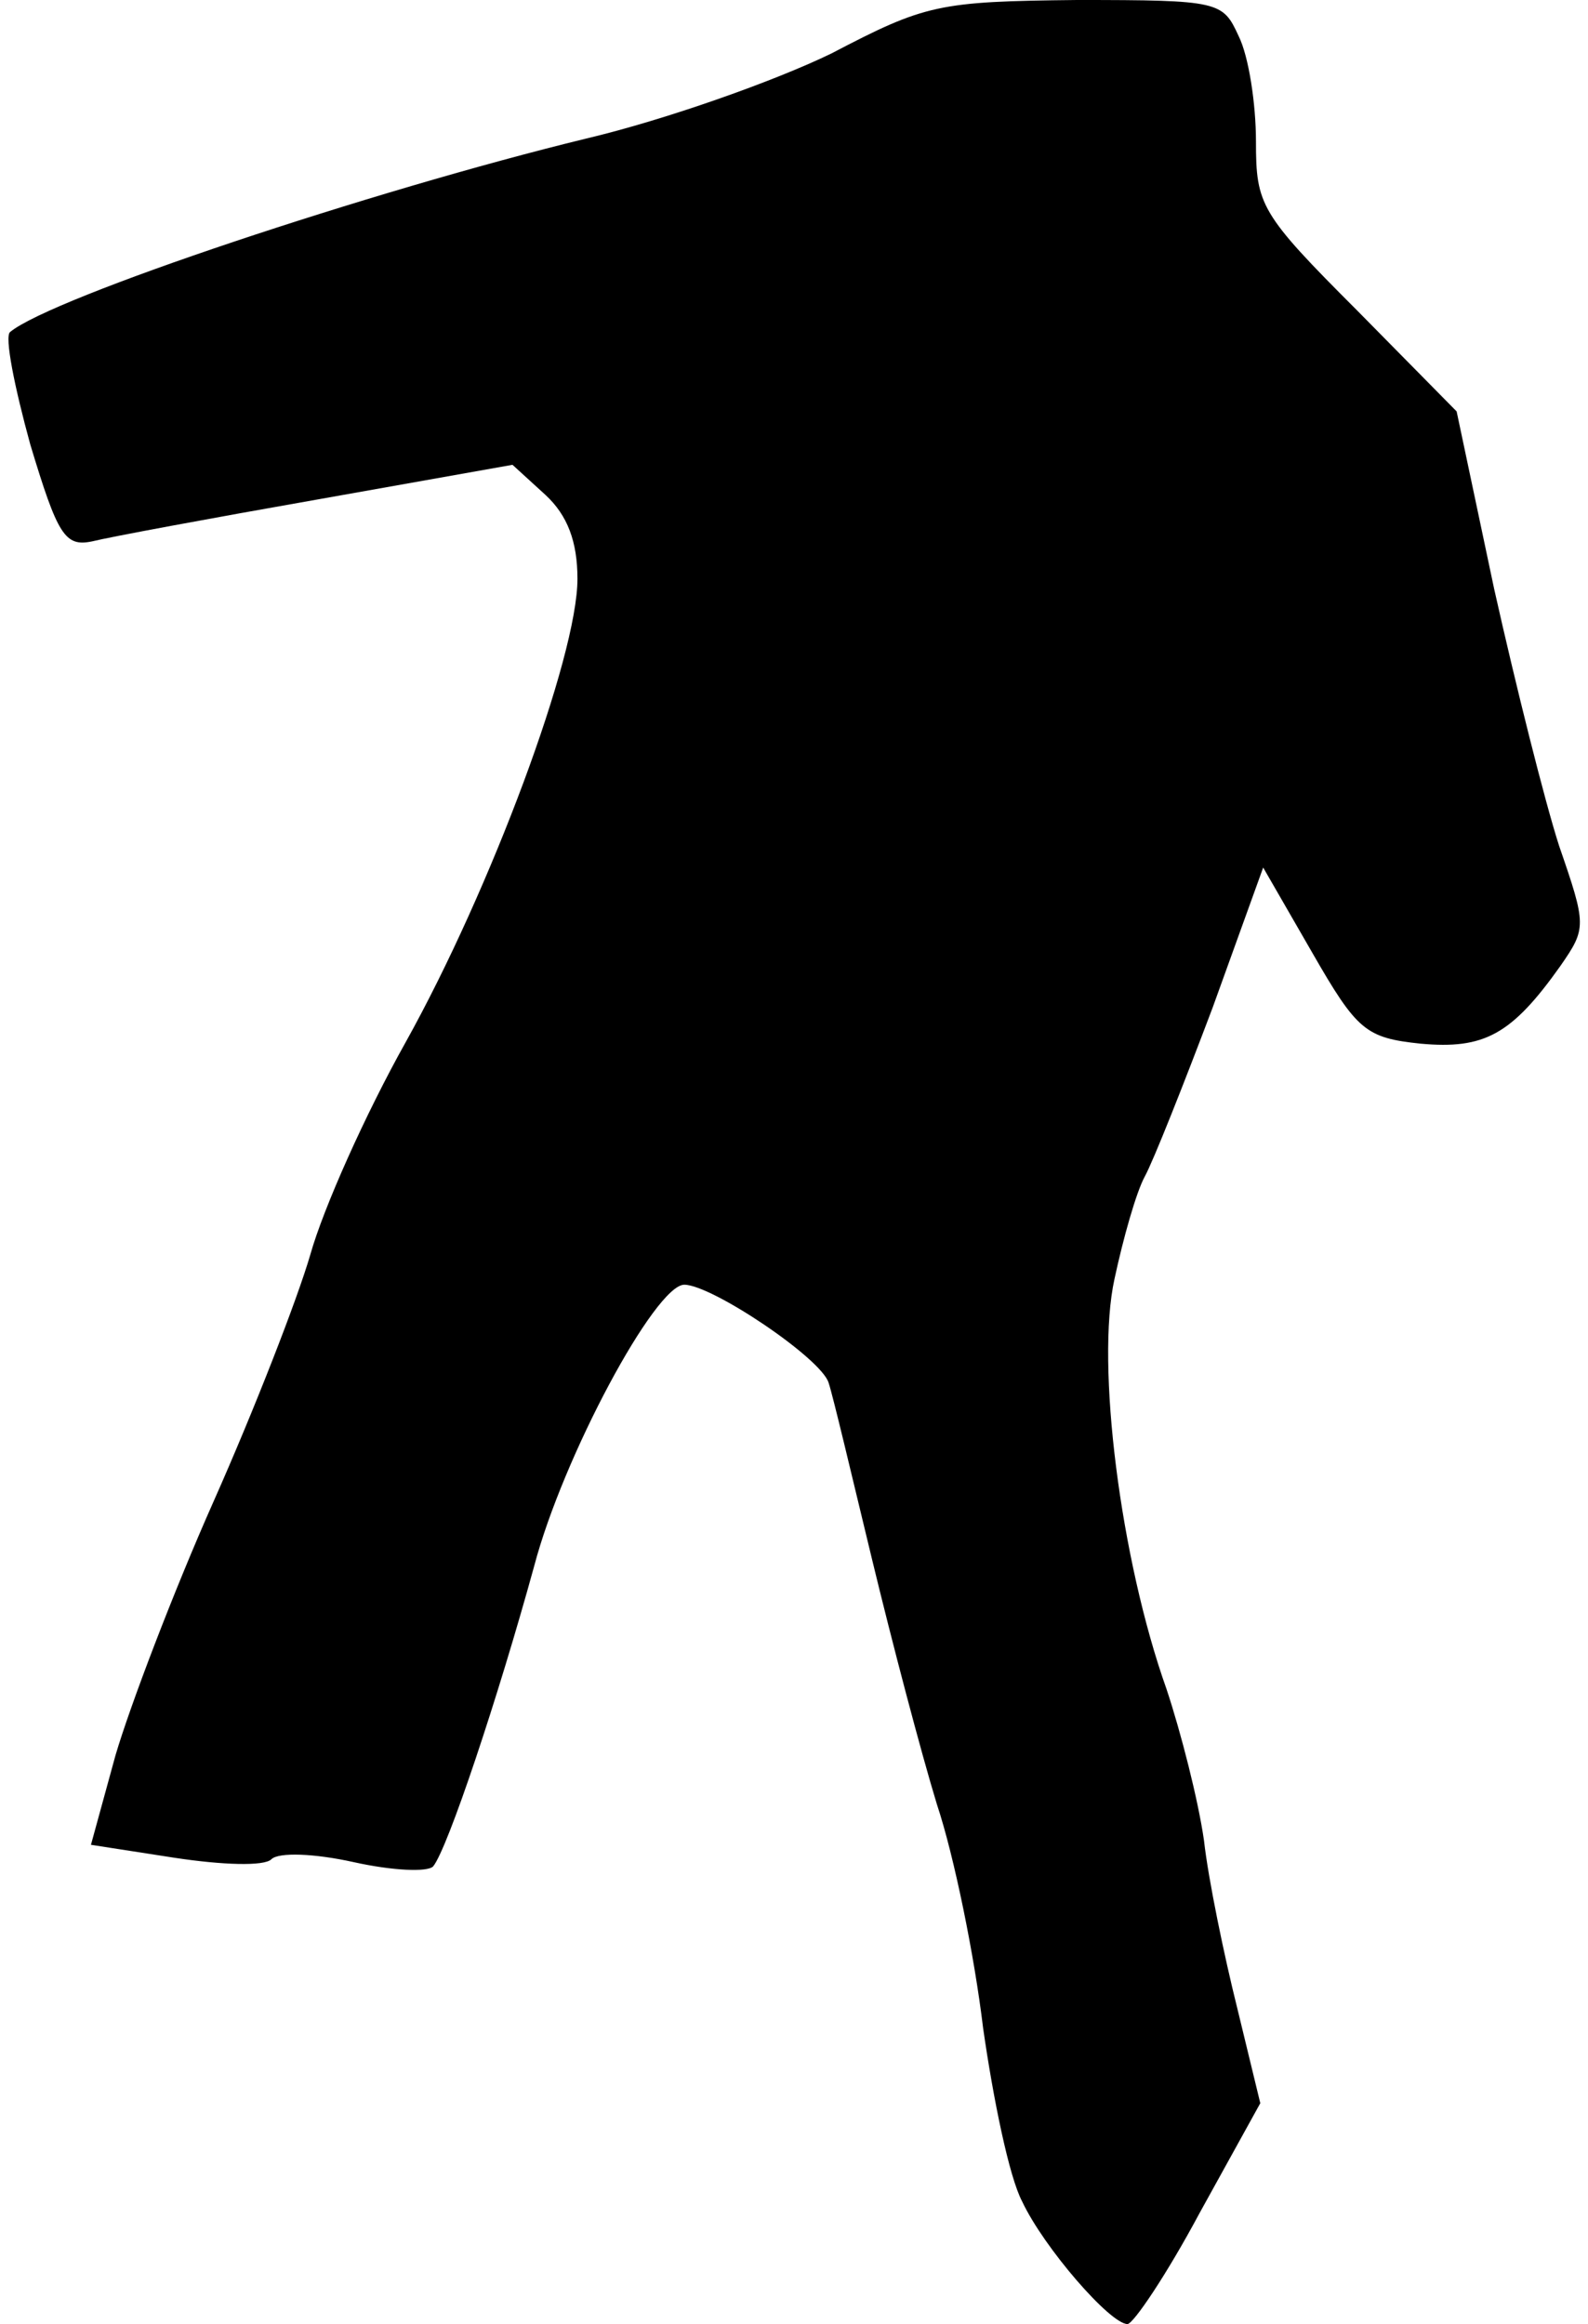 <?xml version="1.0" standalone="no"?>
<!DOCTYPE svg PUBLIC "-//W3C//DTD SVG 20010904//EN"
 "http://www.w3.org/TR/2001/REC-SVG-20010904/DTD/svg10.dtd">
<svg version="1.0" xmlns="http://www.w3.org/2000/svg"
 width="110pt" height="161pt" viewBox="0 0 110 161"
 preserveAspectRatio="xMidYMid meet">
<g transform="translate(0,161) scale(0.1,-0.1)"
fill="#000000" stroke="none">
<path fill="#000000" stroke="none" d="M576 1573 c-39 -19 -115 -46 -170 -59
-148 -36 -370 -110 -399 -134 -4 -3 3 -38 14 -78 19 -63 24 -71 43 -67 12 3
82 16 156 29 l135 24 23 -21 c15 -14 22 -32 22 -58 0 -54 -60 -215 -119 -321
-28 -50 -57 -115 -66 -147 -9 -31 -39 -108 -67 -171 -28 -63 -58 -142 -68
-176 l-17 -62 58 -9 c33 -5 62 -6 67 -1 5 5 30 4 57 -2 27 -6 51 -7 55 -3 10
12 45 117 70 208 20 76 84 195 104 195 19 0 95 -51 100 -68 3 -9 16 -64 30
-122 14 -58 34 -134 45 -170 12 -36 26 -105 32 -155 7 -49 18 -103 27 -120 15
-32 61 -85 73 -85 4 0 27 34 50 77 l42 76 -16 66 c-9 36 -20 89 -23 116 -4 28
-16 75 -26 105 -32 90 -49 225 -36 284 6 28 15 60 21 71 6 11 27 64 47 117
l35 97 34 -59 c31 -54 37 -59 75 -63 44 -4 63 6 97 54 18 26 18 28 -1 83 -10
31 -30 111 -45 178 l-26 123 -69 70 c-67 67 -70 73 -70 117 0 26 -5 59 -12 73
-11 24 -13 25 -112 25 -96 -1 -105 -3 -170 -37z"/>
</g>
</svg>
